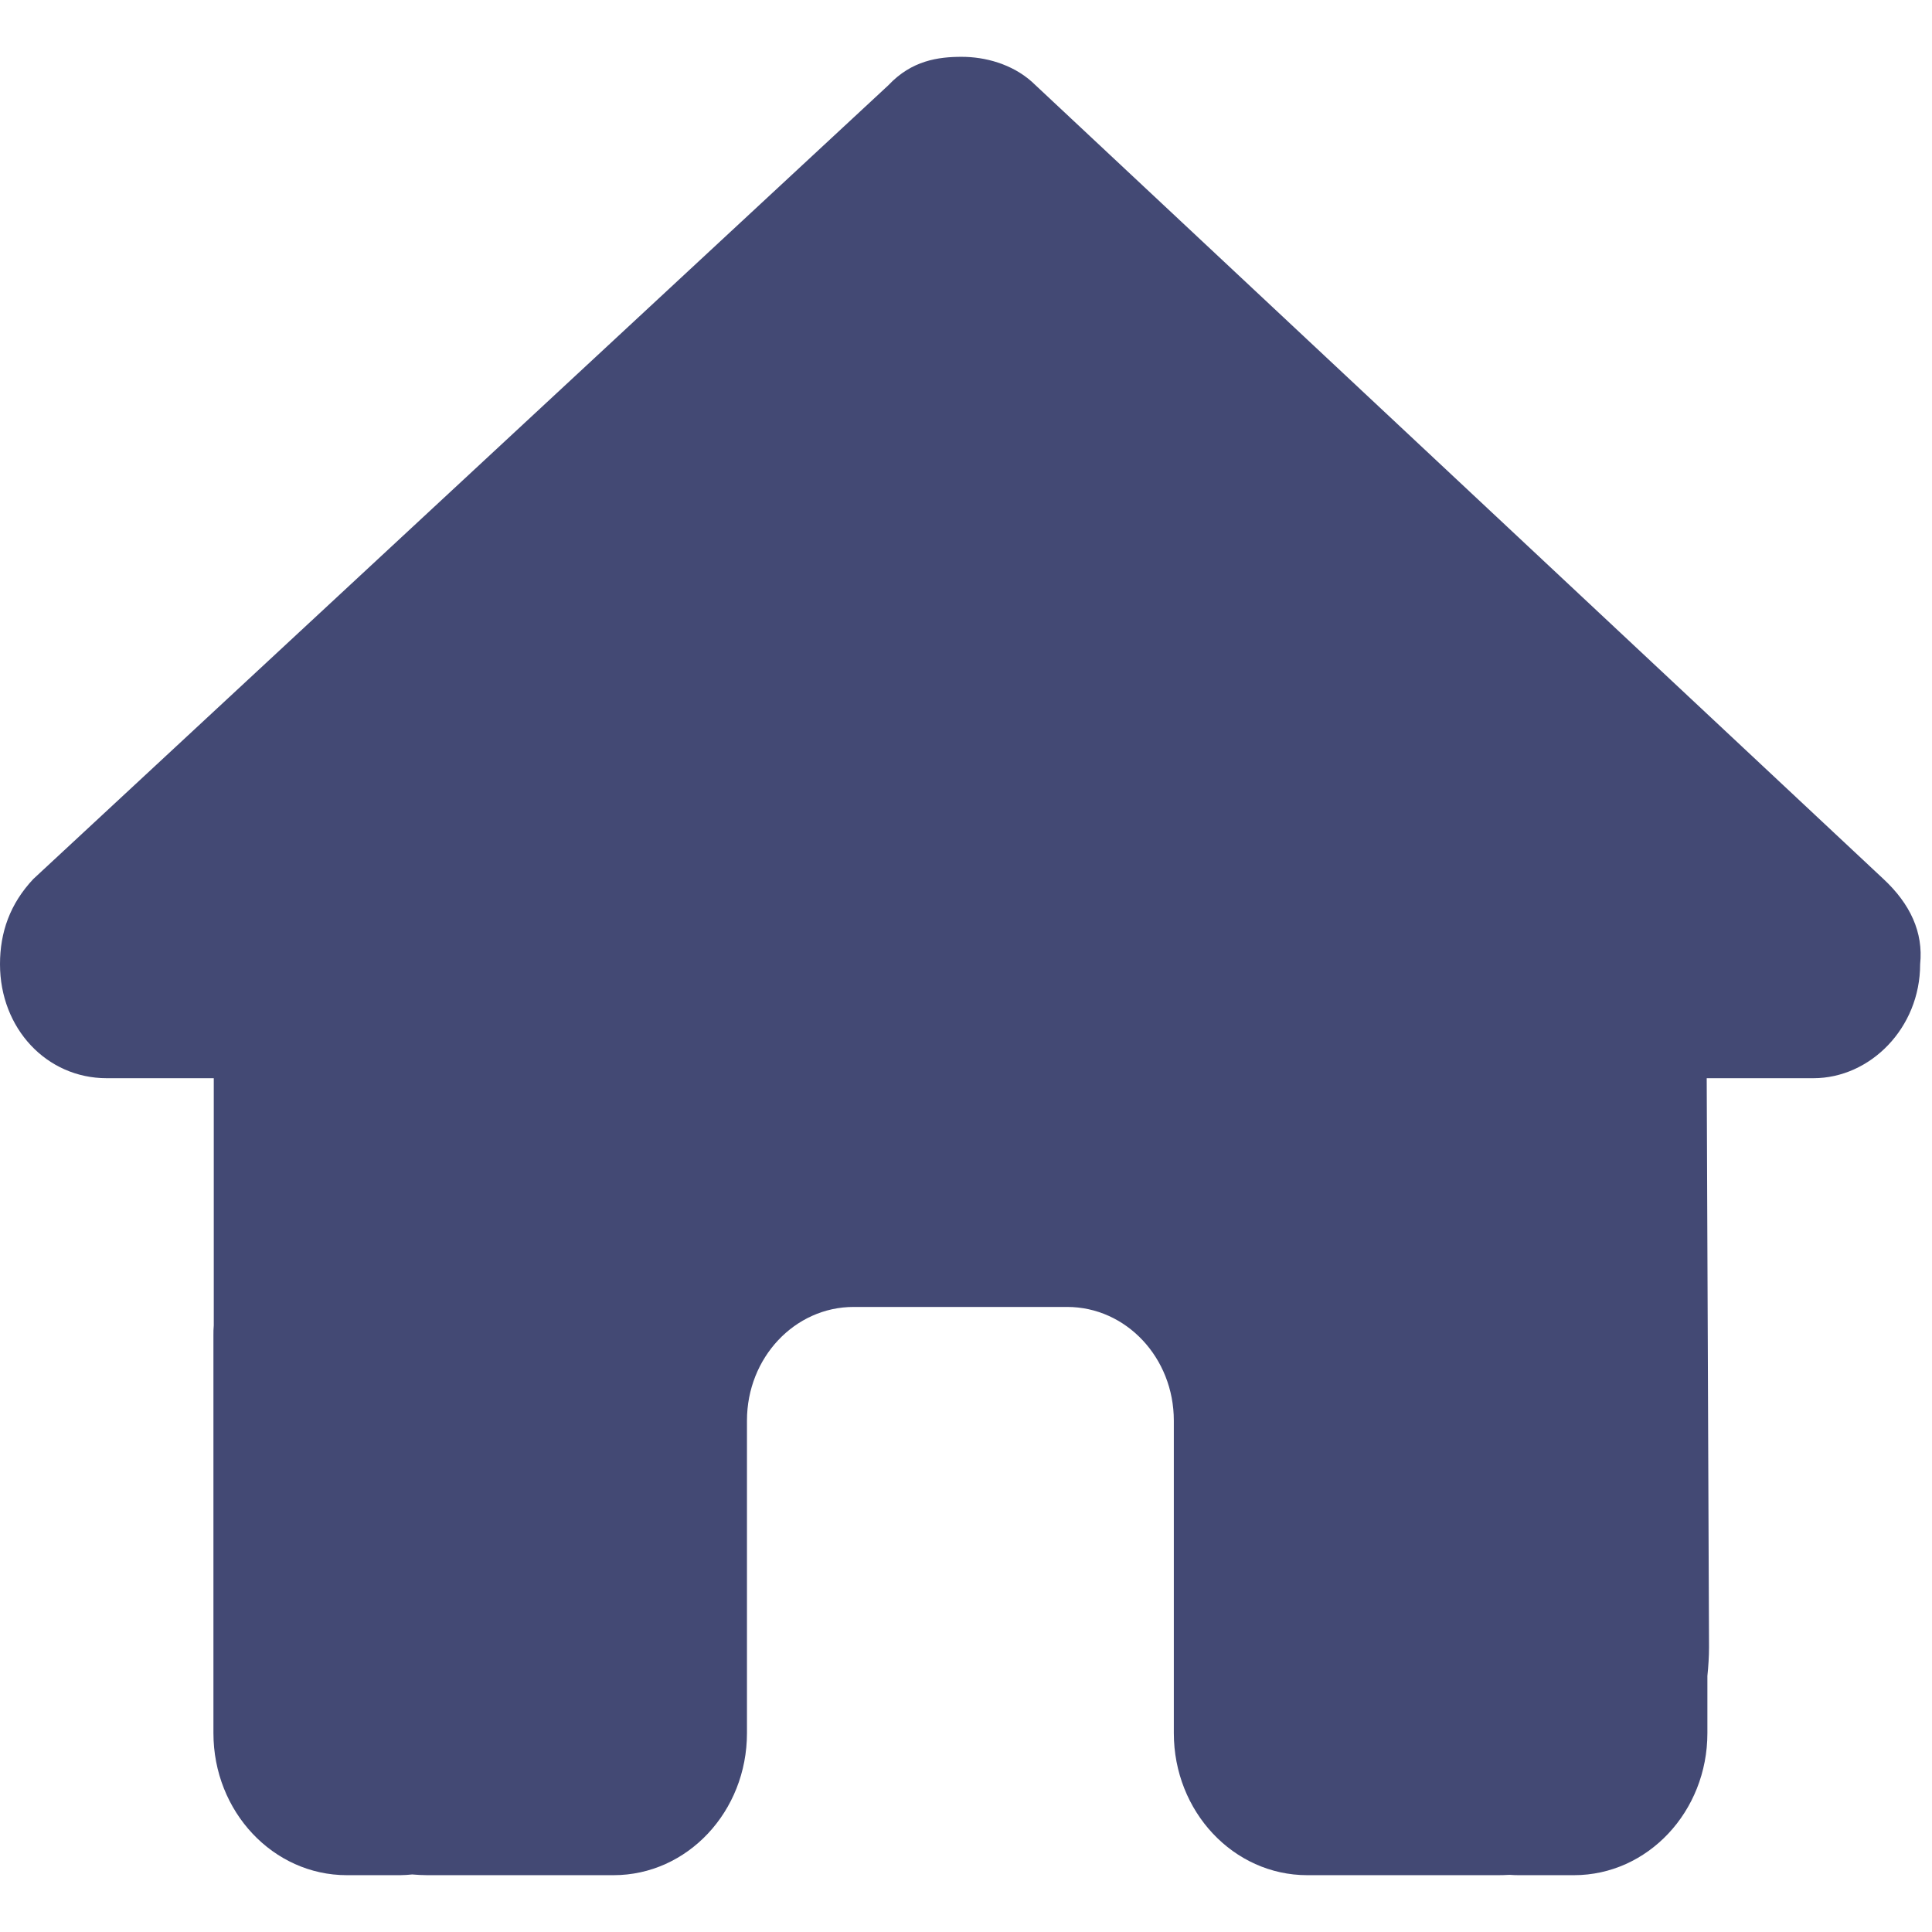 <svg width="48" height="48" viewBox="0 0 51 48" fill="none" xmlns="http://www.w3.org/2000/svg">
<path d="M50.687 23.953C50.687 25.641 49.366 26.962 47.87 26.962H45.053L45.114 41.981C45.114 42.234 45.097 42.487 45.071 42.741V44.25C45.071 46.322 43.495 48 41.549 48H40.141C40.044 48 39.947 48 39.85 47.991C39.727 48 39.604 48 39.481 48H36.62H34.507C32.562 48 30.986 46.322 30.986 44.25V42V36C30.986 34.341 29.727 33 28.169 33H22.535C20.977 33 19.718 34.341 19.718 36V42V44.25C19.718 46.322 18.143 48 16.197 48H14.085H11.276C11.144 48 11.012 47.991 10.88 47.981C10.775 47.991 10.669 48 10.563 48H9.155C7.21 48 5.634 46.322 5.634 44.25V33.75C5.634 33.666 5.634 33.572 5.643 33.487V26.962H2.817C1.232 26.962 0 25.65 0 23.953C0 23.109 0.264 22.359 0.88 21.703L23.451 0.75C24.067 0.094 24.771 0 25.387 0C26.004 0 26.708 0.188 27.236 0.656L49.718 21.703C50.423 22.359 50.775 23.109 50.687 23.953Z" fill="#434974"/>
</svg>
